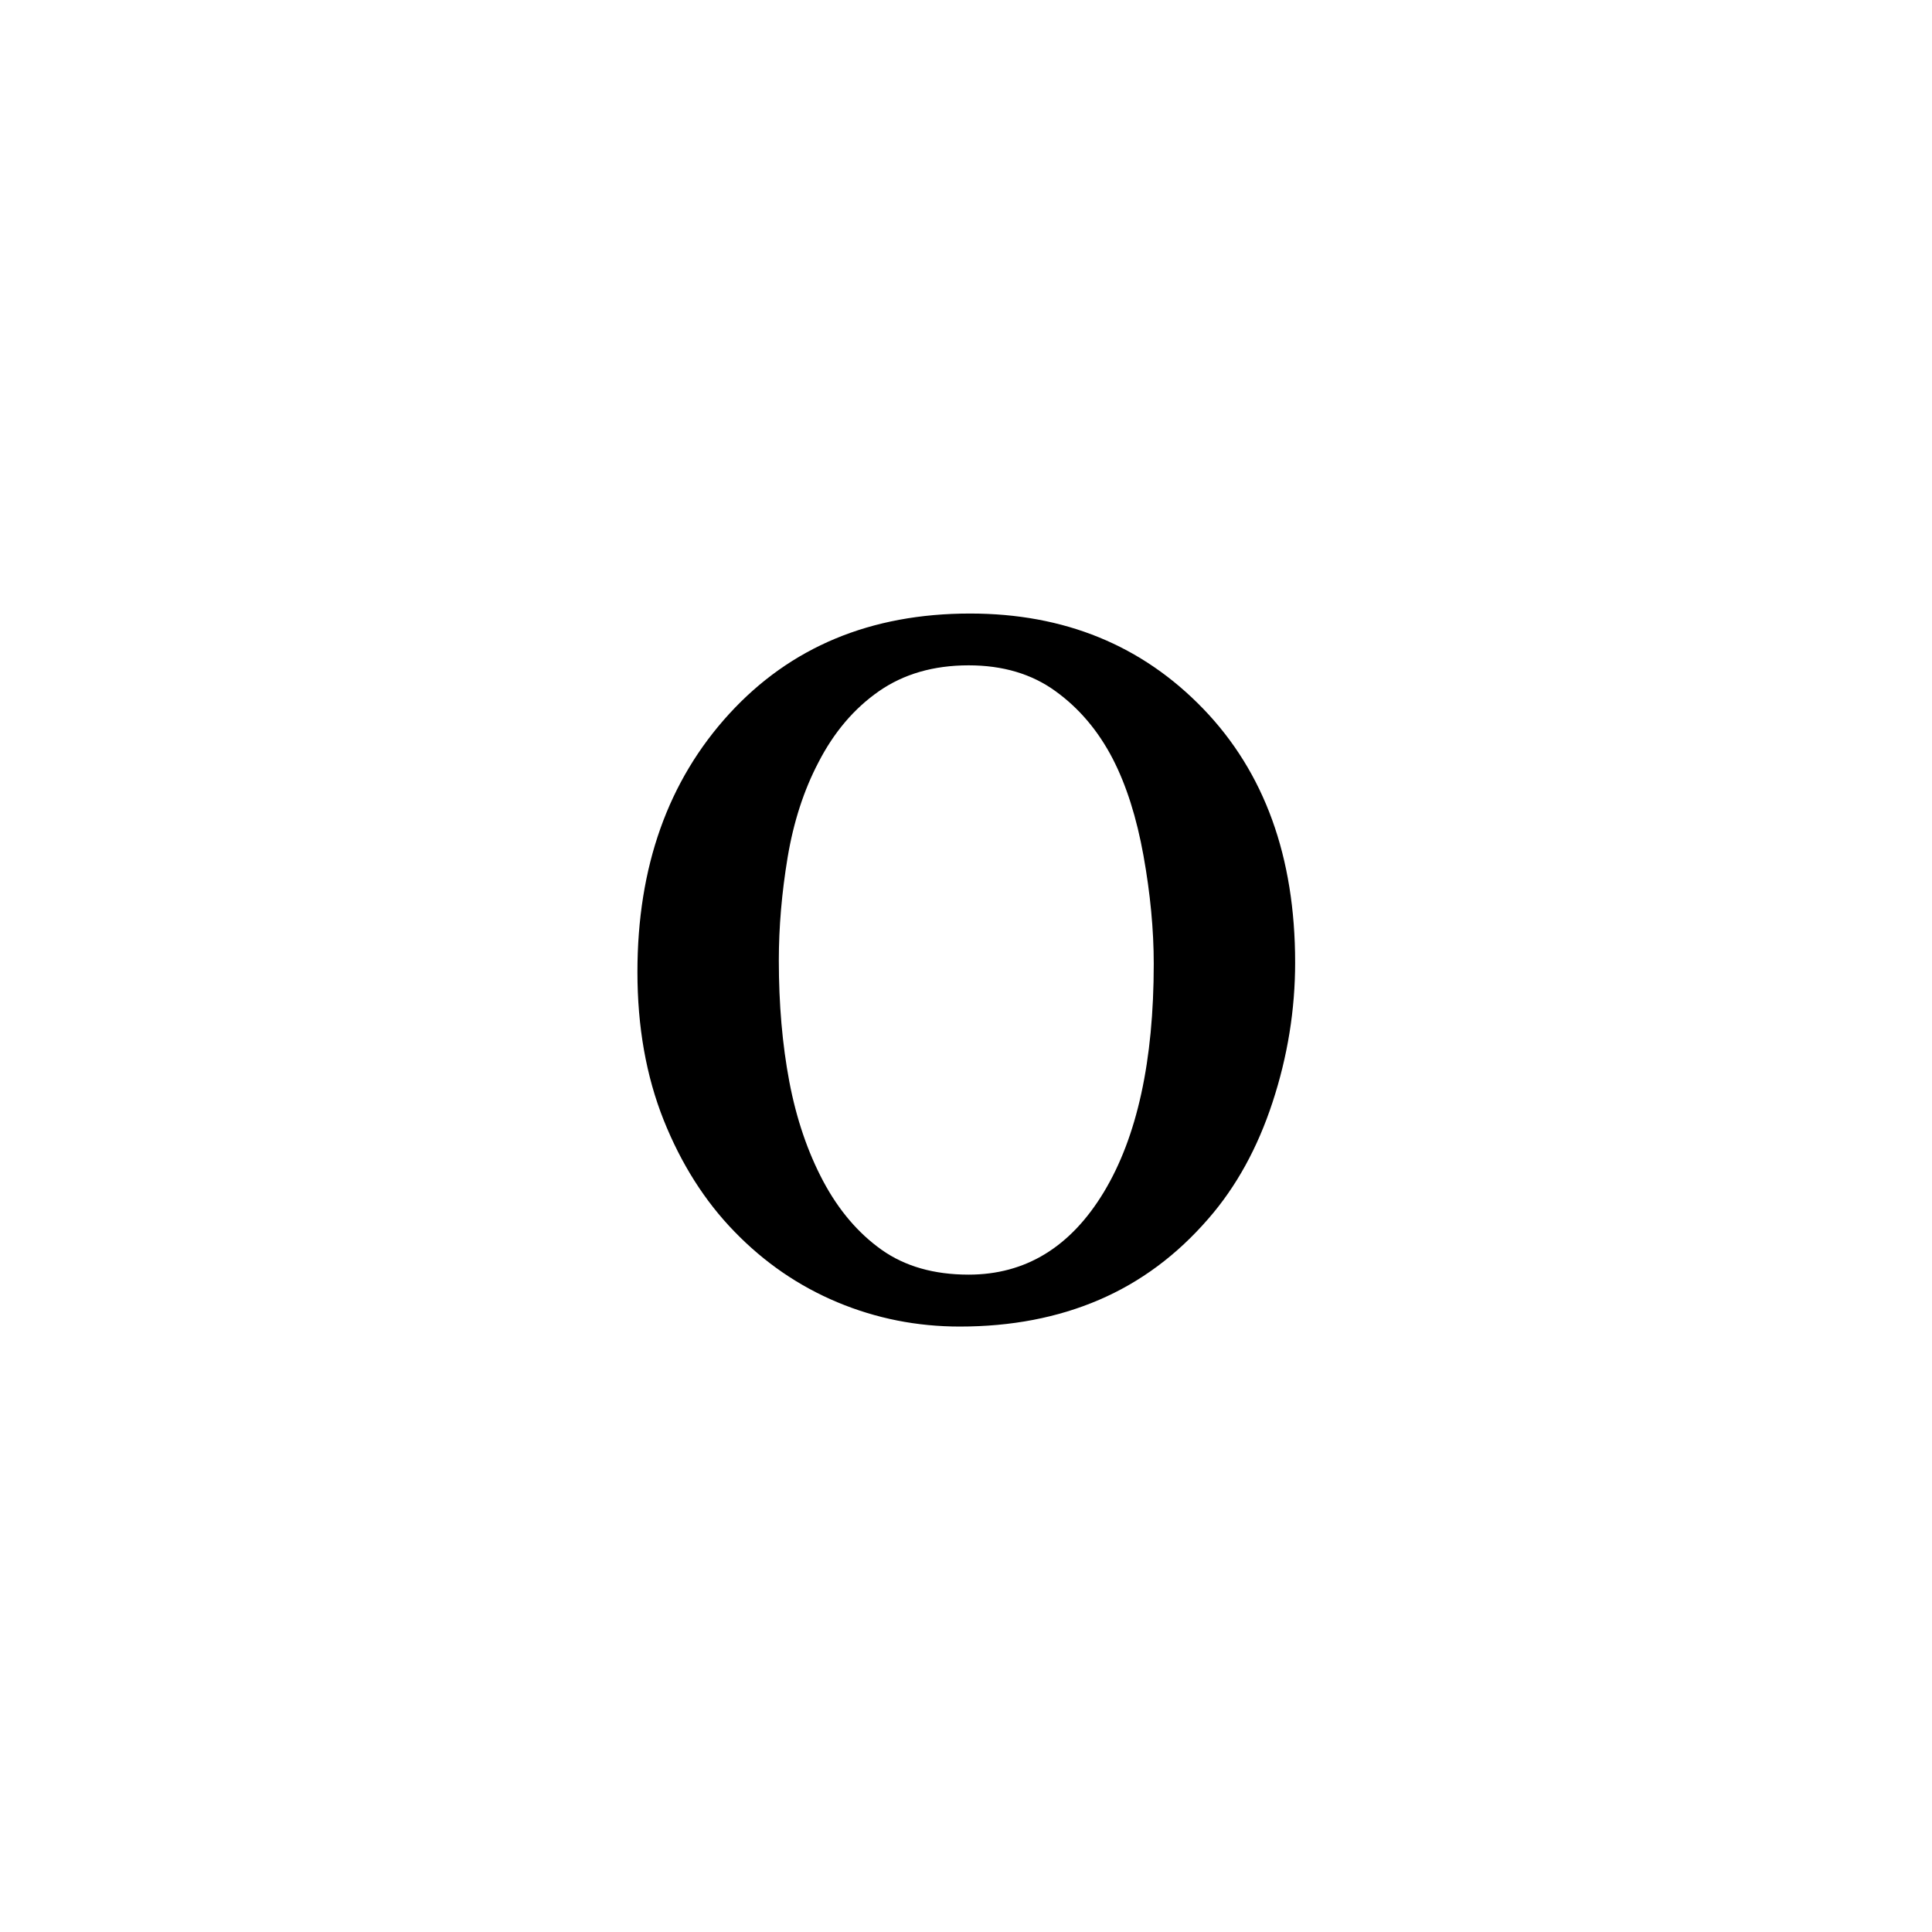 <?xml version="1.0" encoding="UTF-8"?><svg enable-background="new 0 0 250 250" height="250px" viewBox="0 0 250 250" width="250px" x="0px" xml:space="preserve" xmlns="http://www.w3.org/2000/svg" xmlns:xlink="http://www.w3.org/1999/xlink" y="0px"><defs><symbol id="0a848720a" overflow="visible"><path d="M91.297-44.453c0 6.125-.977 12.152-2.922 18.078-1.938 5.918-4.703 10.938-8.297 15.063-4.074 4.71-8.793 8.214-14.156 10.515-5.356 2.3-11.36 3.453-18.016 3.453-5.543 0-10.82-1.047-15.828-3.14-5.012-2.094-9.46-5.145-13.344-9.157-3.836-3.945-6.886-8.757-9.156-14.437-2.262-5.688-3.39-12.067-3.39-19.14 0-13.614 3.957-24.75 11.875-33.407 7.925-8.656 18.316-12.984 31.171-12.984 12.188 0 22.243 4.109 30.172 12.328 7.926 8.219 11.89 19.164 11.89 32.828zM73-44.281c0-4.414-.445-9.082-1.328-14-.887-4.926-2.211-9.098-3.969-12.516-1.887-3.644-4.367-6.57-7.437-8.781-3.063-2.219-6.805-3.328-11.22-3.328-4.53 0-8.405 1.12-11.624 3.36-3.211 2.241-5.813 5.308-7.813 9.202-1.886 3.594-3.214 7.688-3.984 12.281-.762 4.594-1.14 9.043-1.14 13.344 0 5.657.453 10.887 1.359 15.688.914 4.804 2.375 9.09 4.375 12.86 2.008 3.773 4.531 6.733 7.562 8.89 3.032 2.148 6.785 3.218 11.266 3.218 7.363 0 13.195-3.562 17.5-10.687C70.847-21.883 73-31.727 73-44.281zm0 0"/></symbol></defs><use x="76.294" xlink:href="#0a848720a" y="169"/></svg>